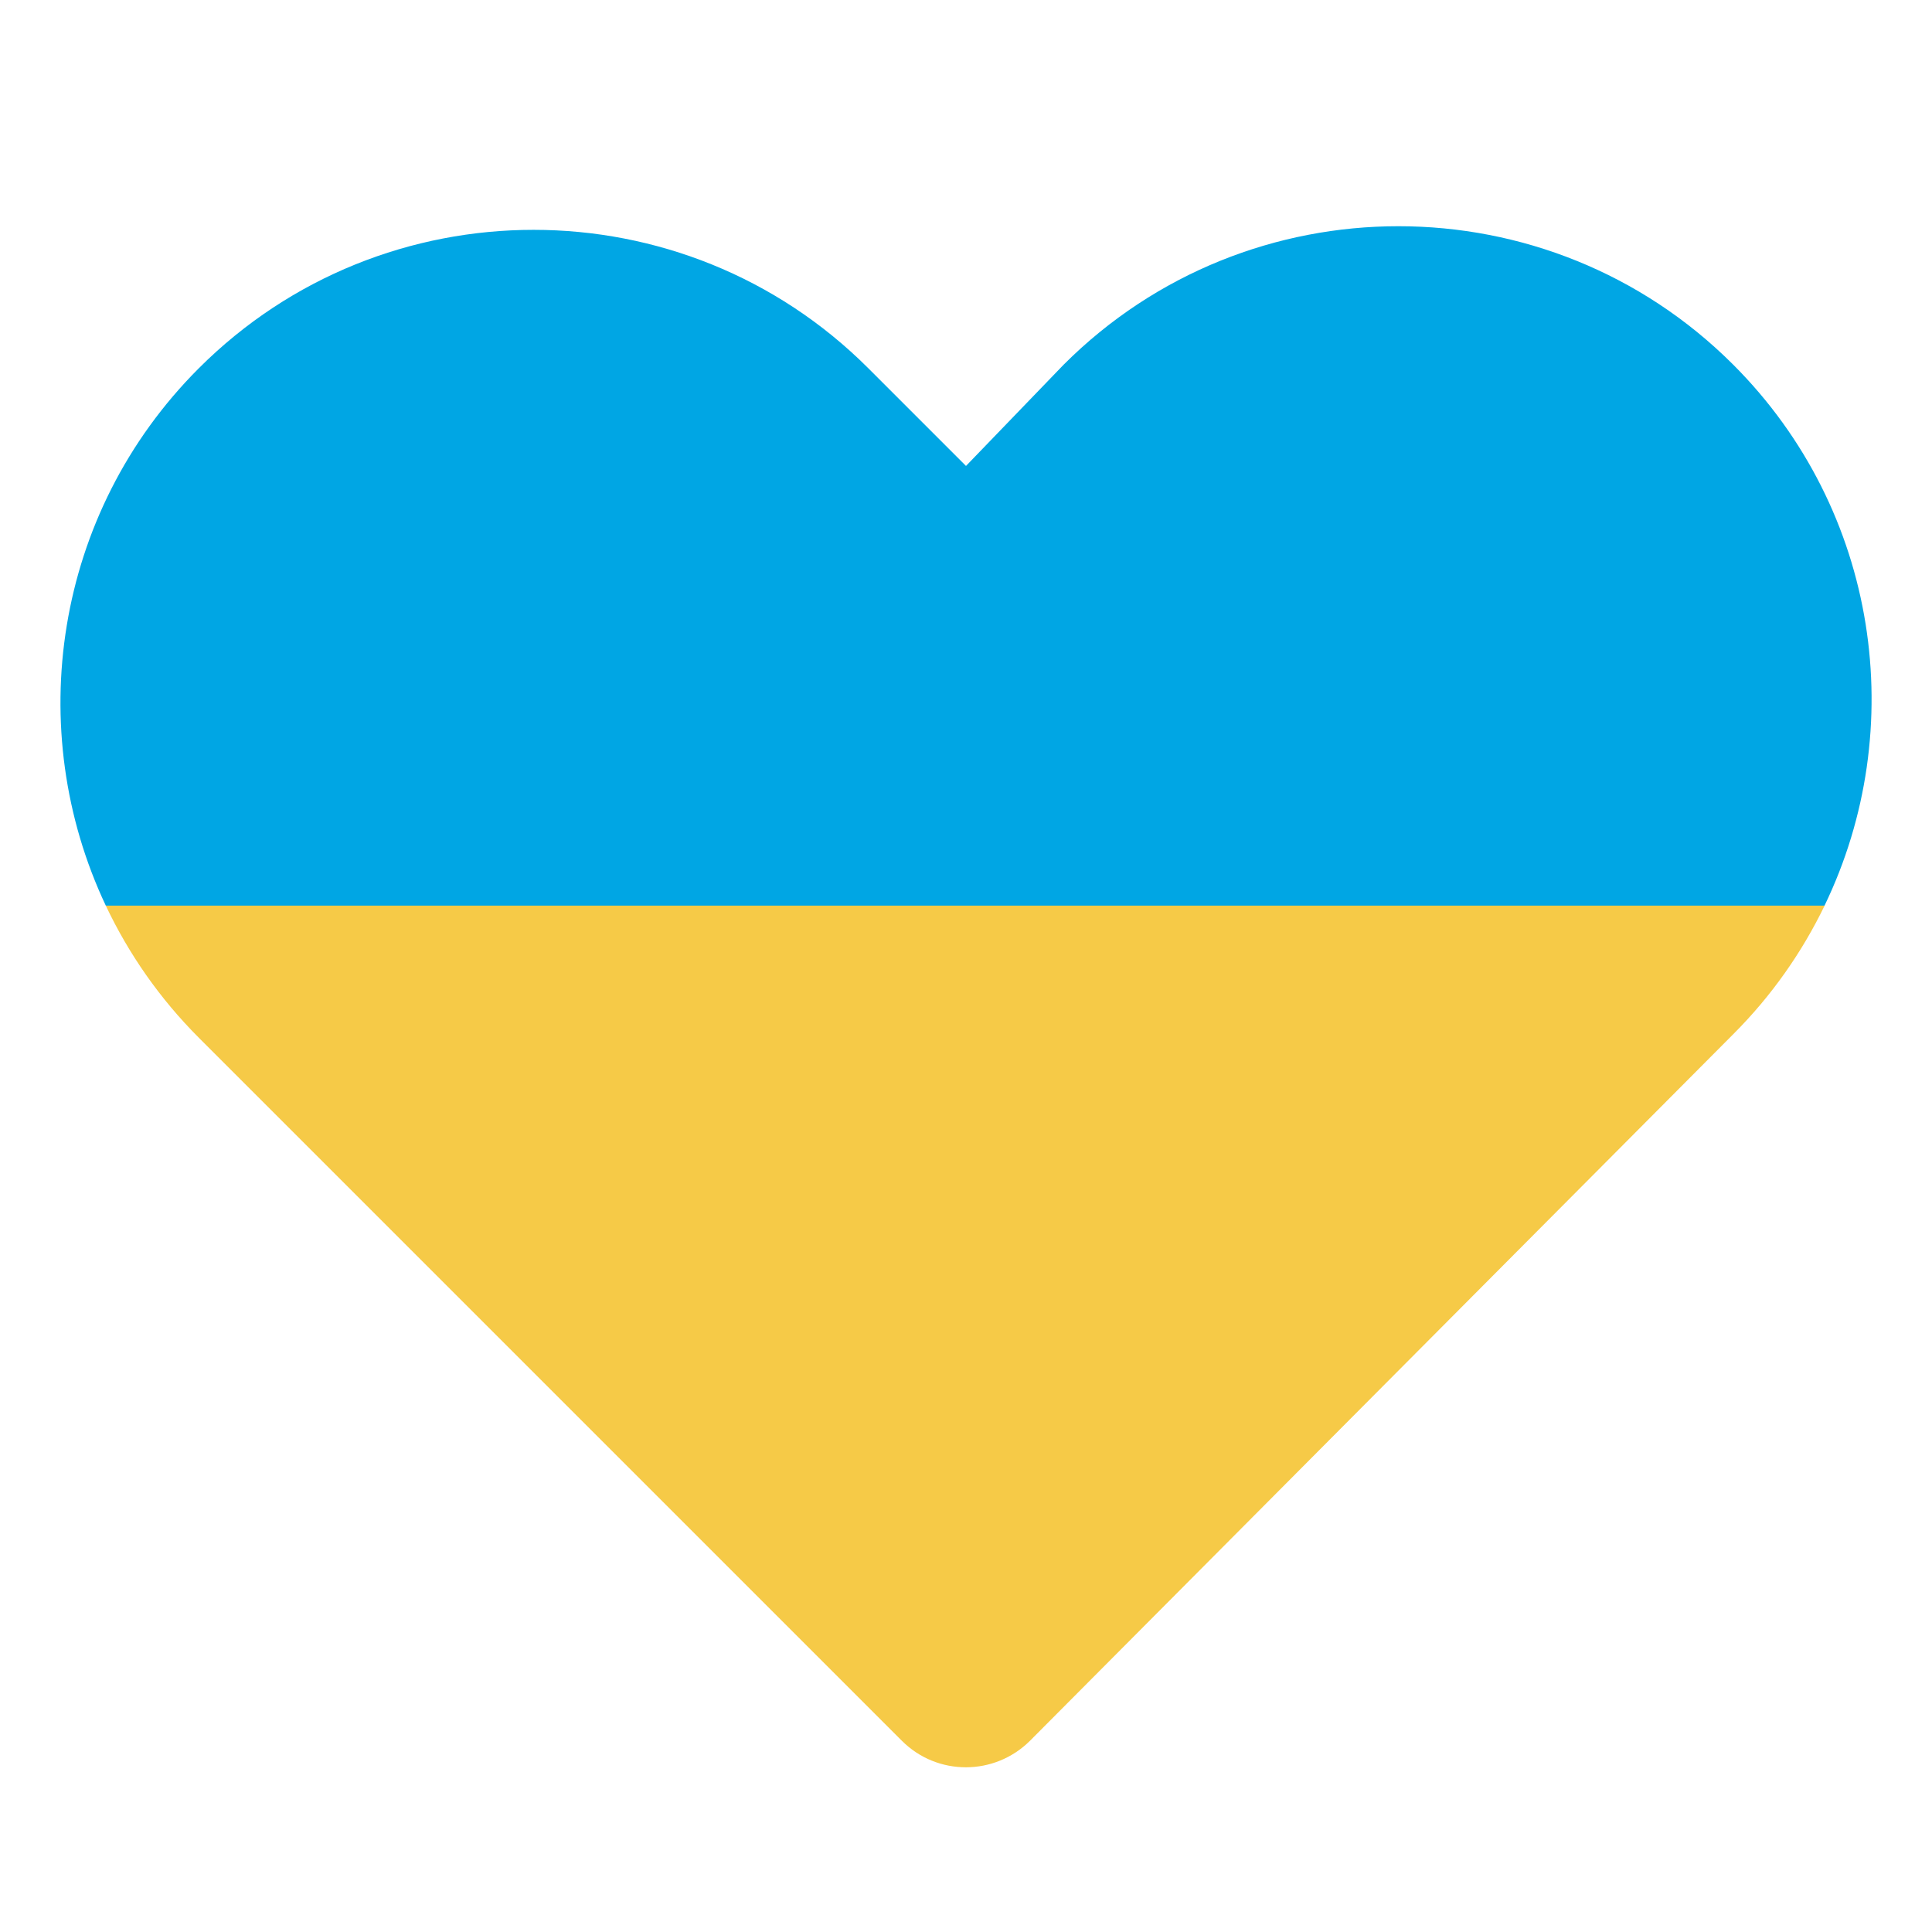 <svg xmlns="http://www.w3.org/2000/svg" enable-background="new 0 0 128 128" viewBox="0 0 128 128"><path fill="#f6ca47" d="M59.75,115.33c2.35,2.35,6.15,2.34,8.5-0.01l46.59-46.81c2.55-2.55,4.56-5.44,6.05-8.52L64,50L7.01,60
		c1.5,3.17,3.55,6.14,6.17,8.76L59.75,115.33z"/><path fill="#00a6e4" d="M114.83,24.16c-12.23-12.23-32.13-12.23-44.36,0L64,30.87l-6.47-6.47c-12.23-12.23-32.13-12.23-44.36,0
		C3.56,34.01,1.51,48.36,7.01,60h113.87C126.52,48.32,124.51,33.84,114.83,24.16z"/></svg>